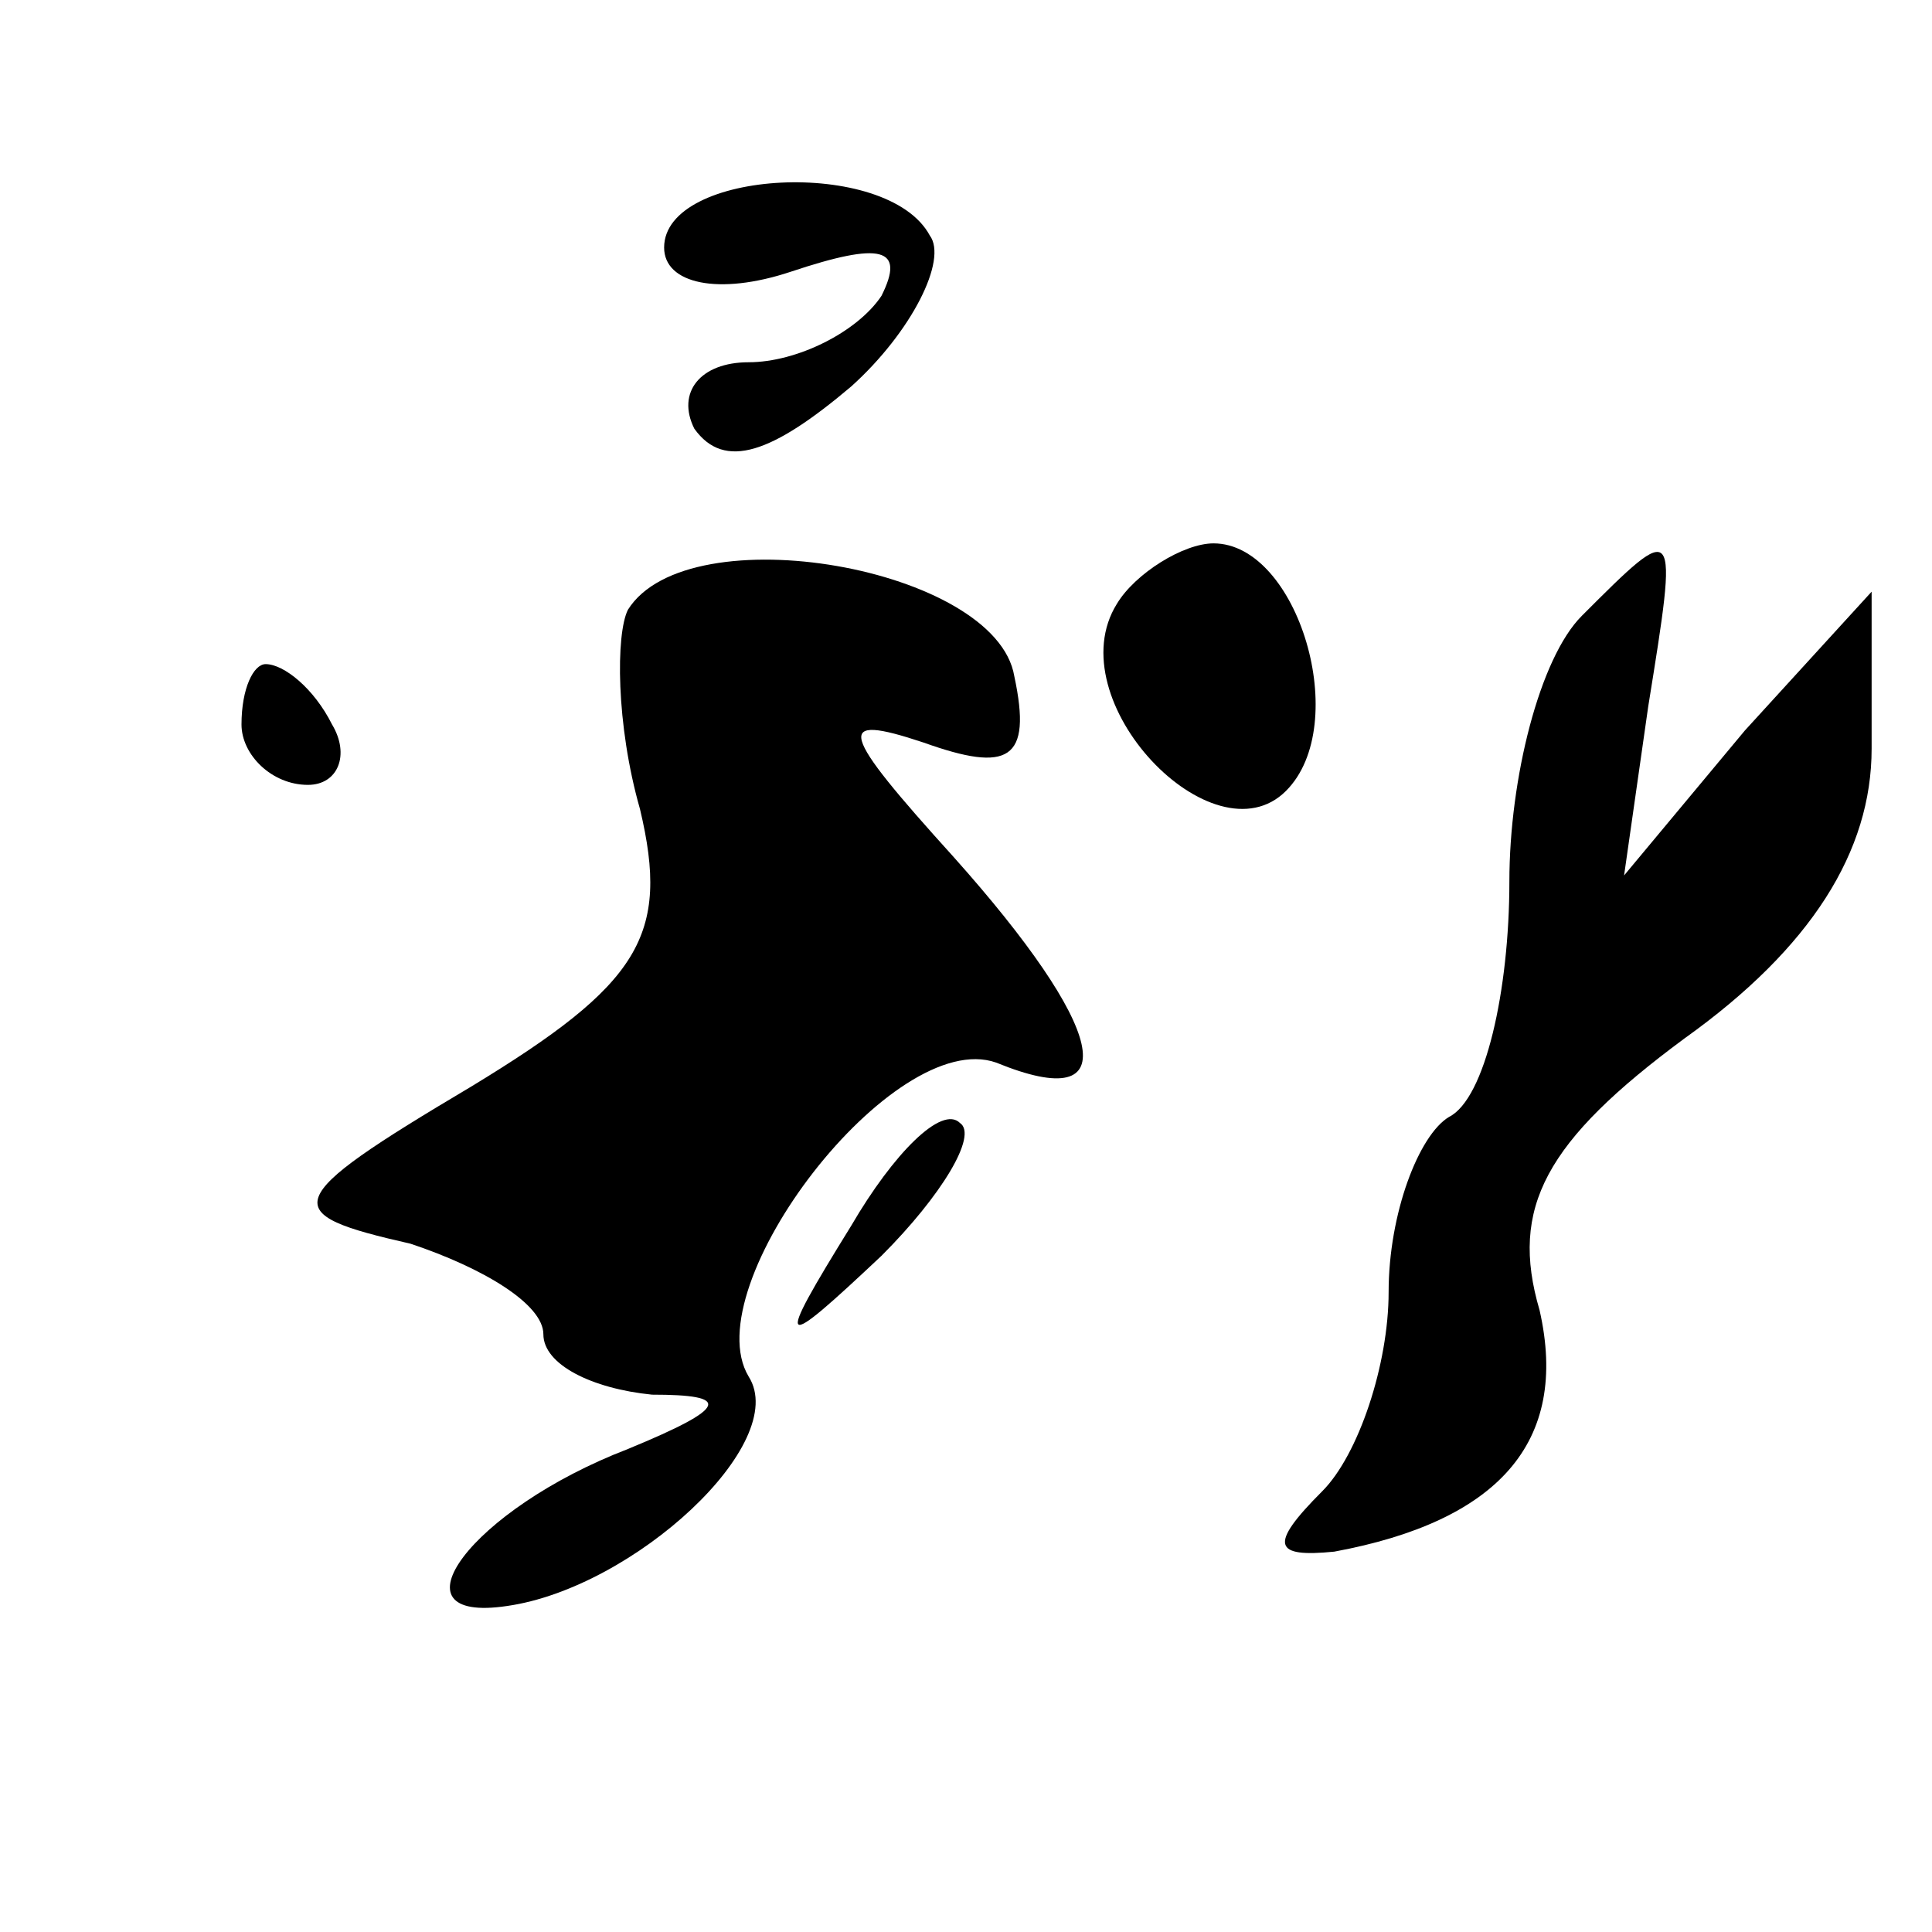 <?xml version="1.0" standalone="no"?>
<!DOCTYPE svg PUBLIC "-//W3C//DTD SVG 20010904//EN"
 "http://www.w3.org/TR/2001/REC-SVG-20010904/DTD/svg10.dtd">
<svg version="1.0" xmlns="http://www.w3.org/2000/svg"
 width="32pt" height="32pt" viewBox="0 0 32 32"
 preserveAspectRatio="xMidYMid meet">
<g transform="translate(0,32) scale(0.1,-0.1)"
fill="#000000" stroke="none">
<path fill="#000000" stroke="none" d="M110 279 c0 -6 9 -8 21 -4 15 5 19 4
15 -4 -4 -6 -14 -11 -22 -11 -8 0 -12 -5 -9 -11 5 -7 13 -4 26 7 10 9 16 21
13 25 -7 13 -44 11 -44 -2z"/>
<path fill="#000000" stroke="none" d="M104 219 c-2 -4 -2 -19 2 -33 5 -21 0
-29 -28 -46 -32 -19 -32 -21 -10 -26 12 -4 22 -10 22 -15 0 -5 8 -9 18 -10 13
0 13 -2 -4 -9 -26 -10 -40 -29 -20 -26 21 3 47 27 40 38 -9 15 24 58 41 52 22
-9 18 6 -7 34 -19 21 -20 24 -5 19 14 -5 18 -3 15 11 -3 18 -54 27 -64 11z"/>
<path fill="#000000" stroke="none" d="M185 220 c-10 -16 16 -43 28 -31 11 11
2 41 -12 41 -5 0 -13 -5 -16 -10z"/>
<path fill="#000000" stroke="none" d="M262 218 c-7 -7 -12 -27 -12 -44 0 -18
-4 -36 -10 -39 -5 -3 -10 -16 -10 -29 0 -12 -5 -27 -11 -33 -9 -9 -8 -11 2
-10 27 5 39 18 34 40 -5 17 1 28 24 45 21 15 31 31 31 48 l0 26 -21 -23 -20
-24 4 28 c5 31 5 31 -11 15z"/>
<path fill="#000000" stroke="none" d="M40 200 c0 -5 5 -10 11 -10 5 0 7 5 4
10 -3 6 -8 10 -11 10 -2 0 -4 -4 -4 -10z"/>
<path fill="#000000" stroke="none" d="M141 117 c-13 -21 -12 -21 5 -5 10 10
16 20 13 22 -3 3 -11 -5 -18 -17z"/>
</g>
</svg>
